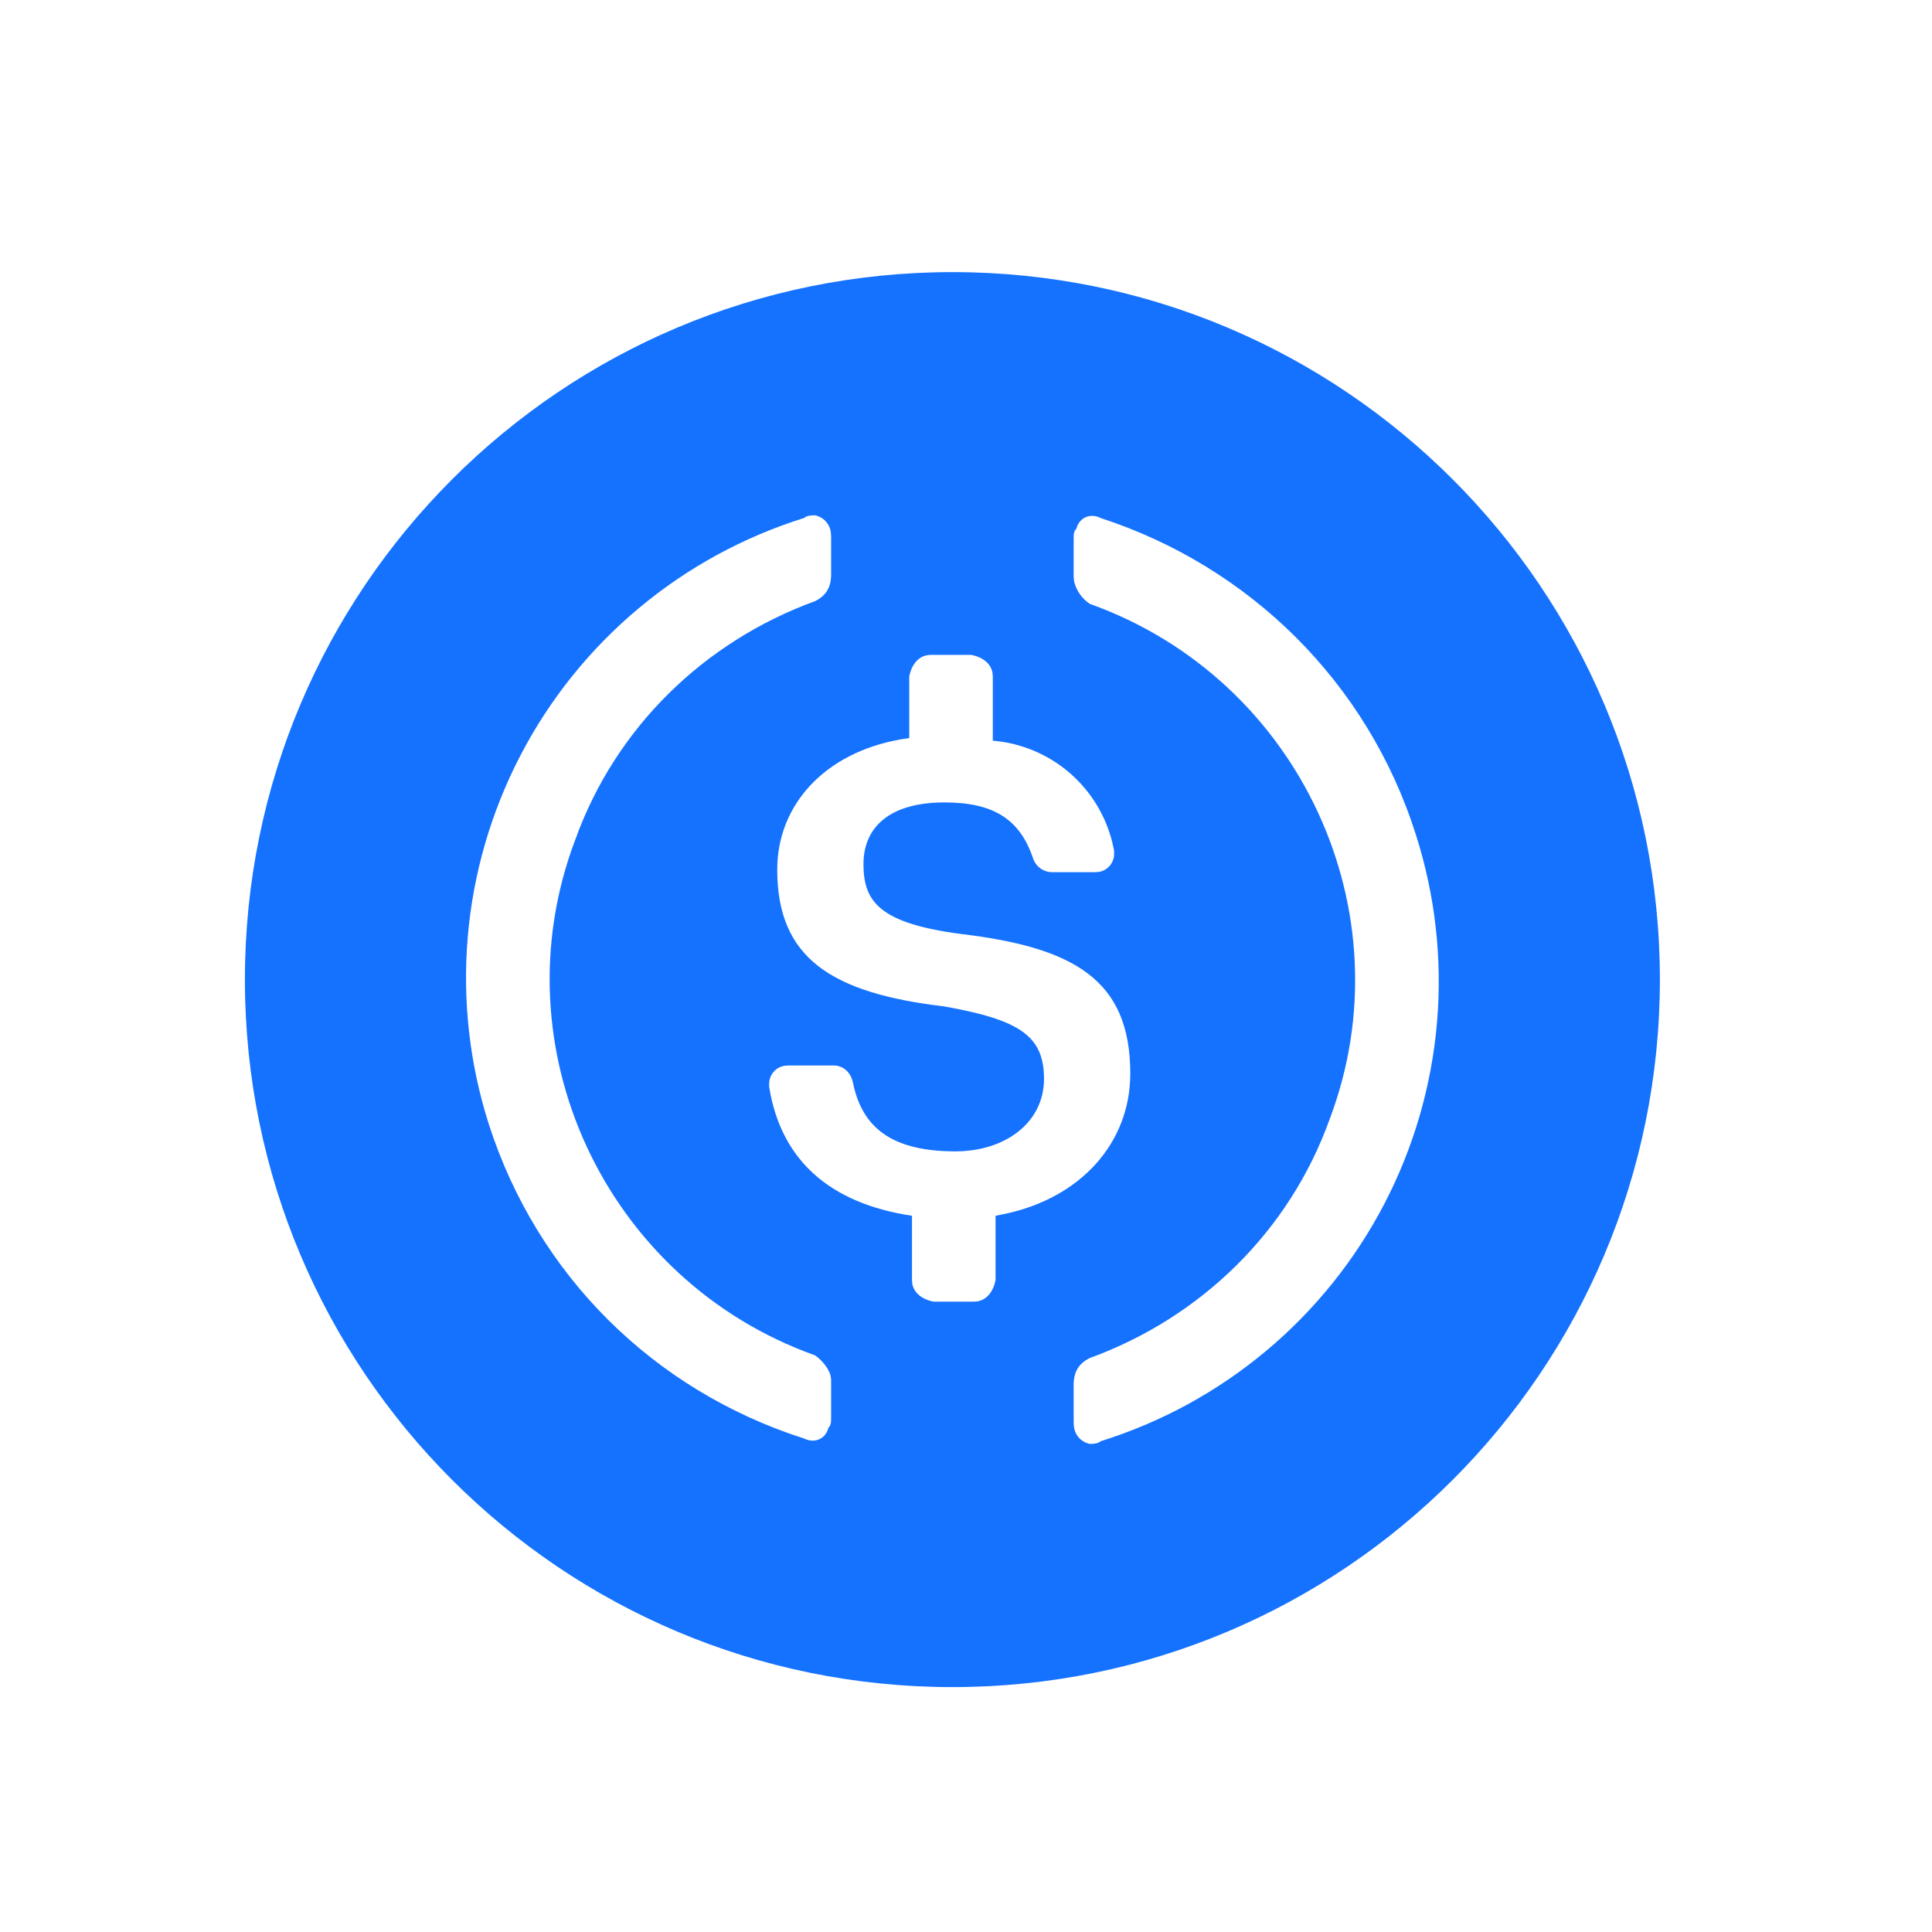 <svg width="71" height="71" viewBox="0 0 71 71" fill="none" xmlns="http://www.w3.org/2000/svg">
<g filter="url(#filter0_i_188_5322)">
<rect width="71" height="71" rx="35.5" fill="white"/>
<path d="M35 9C49.36 9 61 20.64 61 35C61 49.36 49.36 61 35 61C20.64 61 9 49.36 9 35C9 20.64 20.64 9 35 9ZM40.447 18.035C40.05 17.84 39.654 18.035 39.556 18.43C39.457 18.529 39.457 18.628 39.457 18.825V20.206L39.474 20.375C39.559 20.709 39.764 21 40.05 21.192C47.776 23.955 51.737 32.535 48.864 40.129C47.379 44.272 44.111 47.426 40.05 48.907C39.654 49.103 39.457 49.399 39.457 49.893V51.274L39.465 51.417C39.481 51.573 39.546 51.72 39.651 51.837C39.757 51.953 39.897 52.032 40.05 52.062C40.15 52.062 40.348 52.062 40.447 51.965C42.676 51.269 44.745 50.139 46.535 48.64C48.325 47.141 49.802 45.303 50.879 43.231C51.955 41.159 52.612 38.895 52.81 36.568C53.008 34.242 52.744 31.899 52.033 29.675C50.252 24.052 45.894 19.811 40.447 18.037V18.035ZM29.95 17.938C29.85 17.938 29.652 17.938 29.553 18.035C27.324 18.731 25.255 19.861 23.465 21.36C21.674 22.859 20.198 24.697 19.122 26.769C18.045 28.841 17.388 31.105 17.19 33.432C16.992 35.758 17.256 38.101 17.967 40.325C19.748 45.85 24.007 50.091 29.553 51.866C29.95 52.062 30.346 51.866 30.444 51.471C30.543 51.373 30.543 51.273 30.543 51.076V49.695L30.526 49.565C30.458 49.29 30.203 48.977 29.95 48.808C22.224 46.045 18.262 37.465 21.136 29.872C22.621 25.728 25.889 22.574 29.95 21.093C30.346 20.897 30.543 20.601 30.543 20.107V18.726L30.535 18.583C30.519 18.427 30.454 18.28 30.349 18.163C30.243 18.047 30.103 17.968 29.95 17.938ZM35.694 23.066H34.207L34.064 23.079C33.739 23.144 33.502 23.424 33.414 23.856V26.124L33.078 26.176C30.302 26.67 28.563 28.586 28.563 30.957C28.563 34.21 30.543 35.492 34.703 35.986C37.477 36.479 38.367 37.072 38.367 38.65C38.367 40.226 36.981 41.312 35.099 41.312C32.523 41.312 31.633 40.228 31.336 38.747C31.238 38.354 30.939 38.156 30.642 38.156H28.958L28.83 38.167C28.67 38.193 28.524 38.276 28.421 38.401C28.317 38.526 28.262 38.684 28.266 38.846V38.944L28.32 39.236C28.791 41.55 30.377 43.206 33.515 43.679V46.047L33.528 46.19C33.593 46.511 33.874 46.749 34.308 46.835H35.793L35.936 46.822C36.261 46.757 36.498 46.477 36.586 46.047V43.678L36.922 43.612C39.706 43.024 41.537 41.011 41.537 38.45C41.537 34.998 39.457 33.815 35.297 33.321C32.325 32.926 31.732 32.138 31.732 30.757C31.732 29.376 32.723 28.489 34.703 28.489C36.485 28.489 37.477 29.08 37.971 30.561C38.022 30.704 38.116 30.828 38.24 30.916C38.364 31.004 38.512 31.052 38.664 31.053H40.249L40.377 31.043C40.538 31.018 40.684 30.934 40.788 30.809C40.892 30.684 40.947 30.525 40.943 30.362V30.265L40.883 29.984C40.639 28.974 40.082 28.066 39.293 27.39C38.503 26.715 37.521 26.305 36.485 26.22V23.856L36.472 23.713C36.407 23.389 36.126 23.152 35.692 23.066H35.694Z" fill="#1472FF"/>
</g>
<defs>
<filter id="filter0_i_188_5322" x="0" y="0" width="71" height="72" filterUnits="userSpaceOnUse" color-interpolation-filters="sRGB">
<feFlood flood-opacity="0" result="BackgroundImageFix"/>
<feBlend mode="normal" in="SourceGraphic" in2="BackgroundImageFix" result="shape"/>
<feColorMatrix in="SourceAlpha" type="matrix" values="0 0 0 0 0 0 0 0 0 0 0 0 0 0 0 0 0 0 127 0" result="hardAlpha"/>
<feOffset dy="1"/>
<feGaussianBlur stdDeviation="2"/>
<feComposite in2="hardAlpha" operator="arithmetic" k2="-1" k3="1"/>
<feColorMatrix type="matrix" values="0 0 0 0 0 0 0 0 0 0 0 0 0 0 0 0 0 0 0.25 0"/>
<feBlend mode="normal" in2="shape" result="effect1_innerShadow_188_5322"/>
</filter>
</defs>
</svg>
